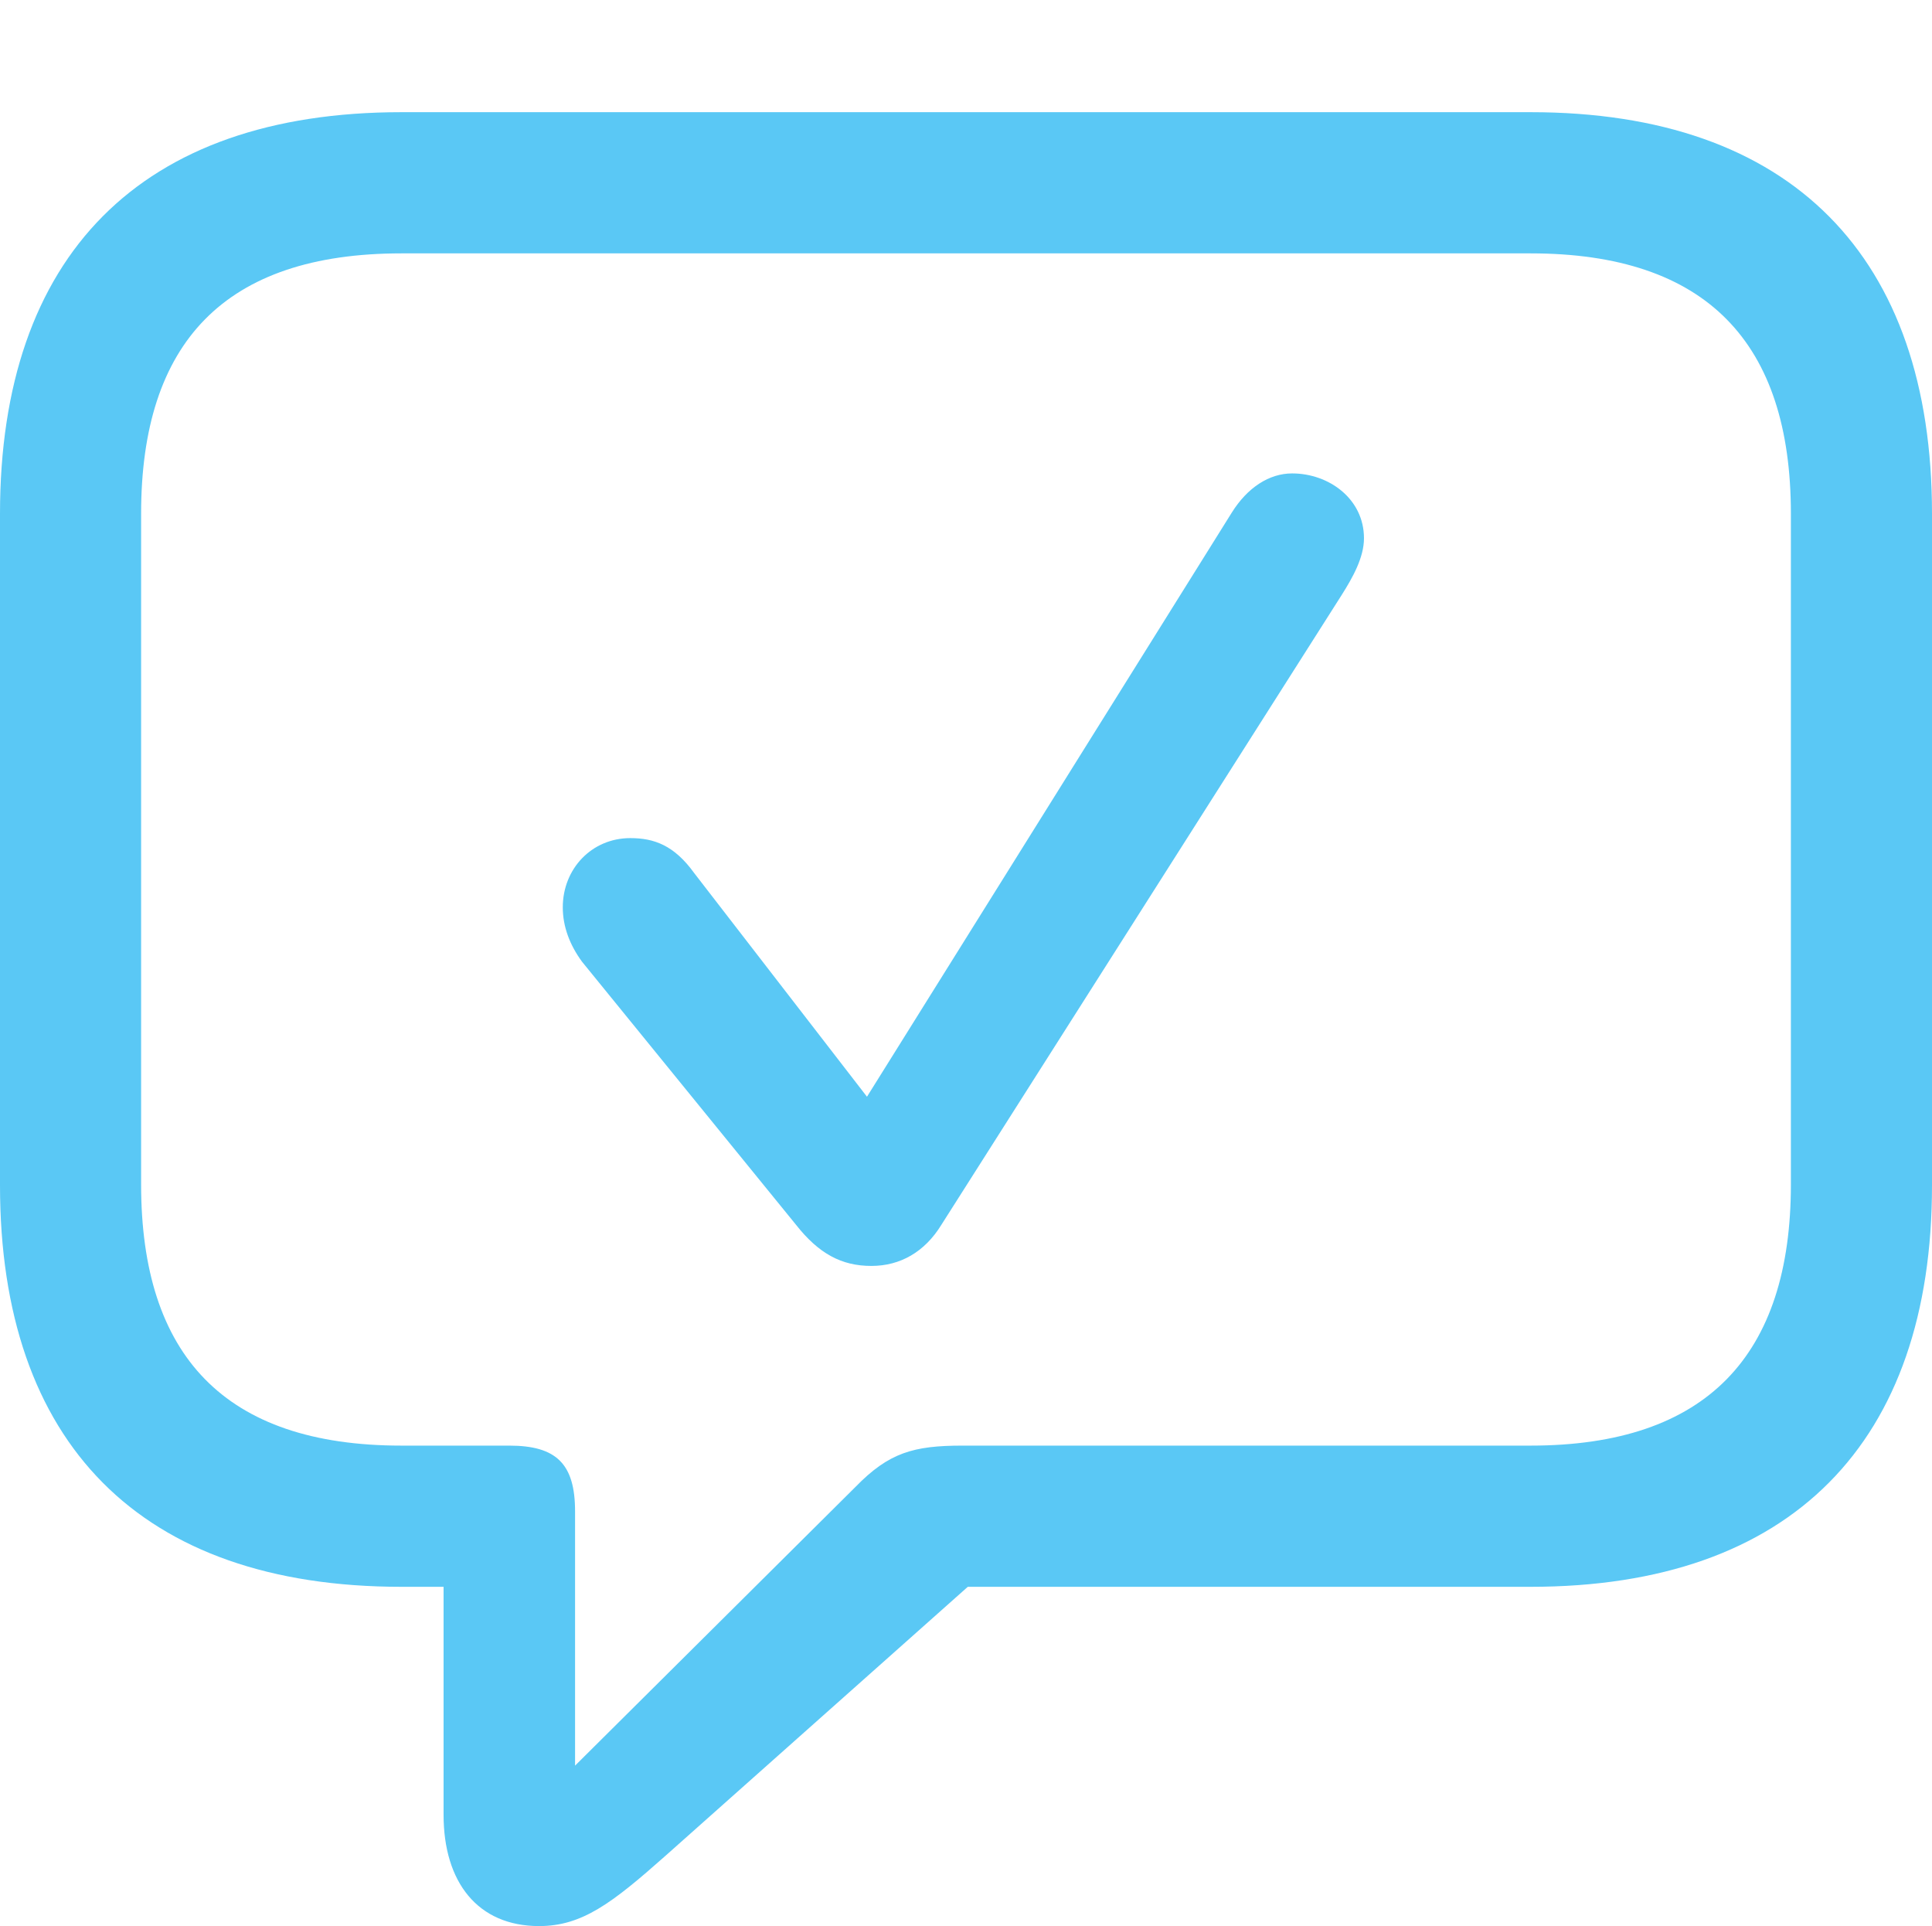 <?xml version="1.0" encoding="UTF-8"?>
<!--Generator: Apple Native CoreSVG 175.5-->
<!DOCTYPE svg
PUBLIC "-//W3C//DTD SVG 1.1//EN"
       "http://www.w3.org/Graphics/SVG/1.1/DTD/svg11.dtd">
<svg version="1.1" xmlns="http://www.w3.org/2000/svg" xmlns:xlink="http://www.w3.org/1999/xlink" width="26.904" height="26.819">
 <g>
  <rect height="26.819" opacity="0" width="26.904" x="0" y="0"/>
  <path d="M7.507 26.819C8.105 26.819 8.521 26.502 9.265 25.842L13.477 22.095L21.314 22.095C24.951 22.095 26.904 20.081 26.904 16.504L26.904 7.153C26.904 3.577 24.951 1.562 21.314 1.562L5.591 1.562C1.953 1.562 0 3.564 0 7.153L0 16.504C0 20.093 1.953 22.095 5.591 22.095L6.177 22.095L6.177 25.269C6.177 26.209 6.653 26.819 7.507 26.819ZM8.008 24.585L8.008 21.045C8.008 20.386 7.751 20.129 7.092 20.129L5.591 20.129C3.125 20.129 1.965 18.872 1.965 16.492L1.965 7.153C1.965 4.773 3.125 3.528 5.591 3.528L21.314 3.528C23.767 3.528 24.939 4.773 24.939 7.153L24.939 16.492C24.939 18.872 23.767 20.129 21.314 20.129L13.403 20.129C12.72 20.129 12.378 20.227 11.914 20.703ZM12.134 17.627C12.537 17.627 12.878 17.432 13.11 17.053L18.689 8.276C18.835 8.044 18.994 7.764 18.994 7.495C18.994 6.946 18.506 6.592 17.993 6.592C17.676 6.592 17.371 6.787 17.151 7.141L12.073 15.271L9.668 12.158C9.387 11.768 9.106 11.67 8.777 11.67C8.24 11.67 7.837 12.097 7.837 12.634C7.837 12.903 7.935 13.159 8.105 13.391L11.084 17.053C11.401 17.456 11.719 17.627 12.134 17.627Z" fill="#5ac8f5"/>
 </g>
</svg>
